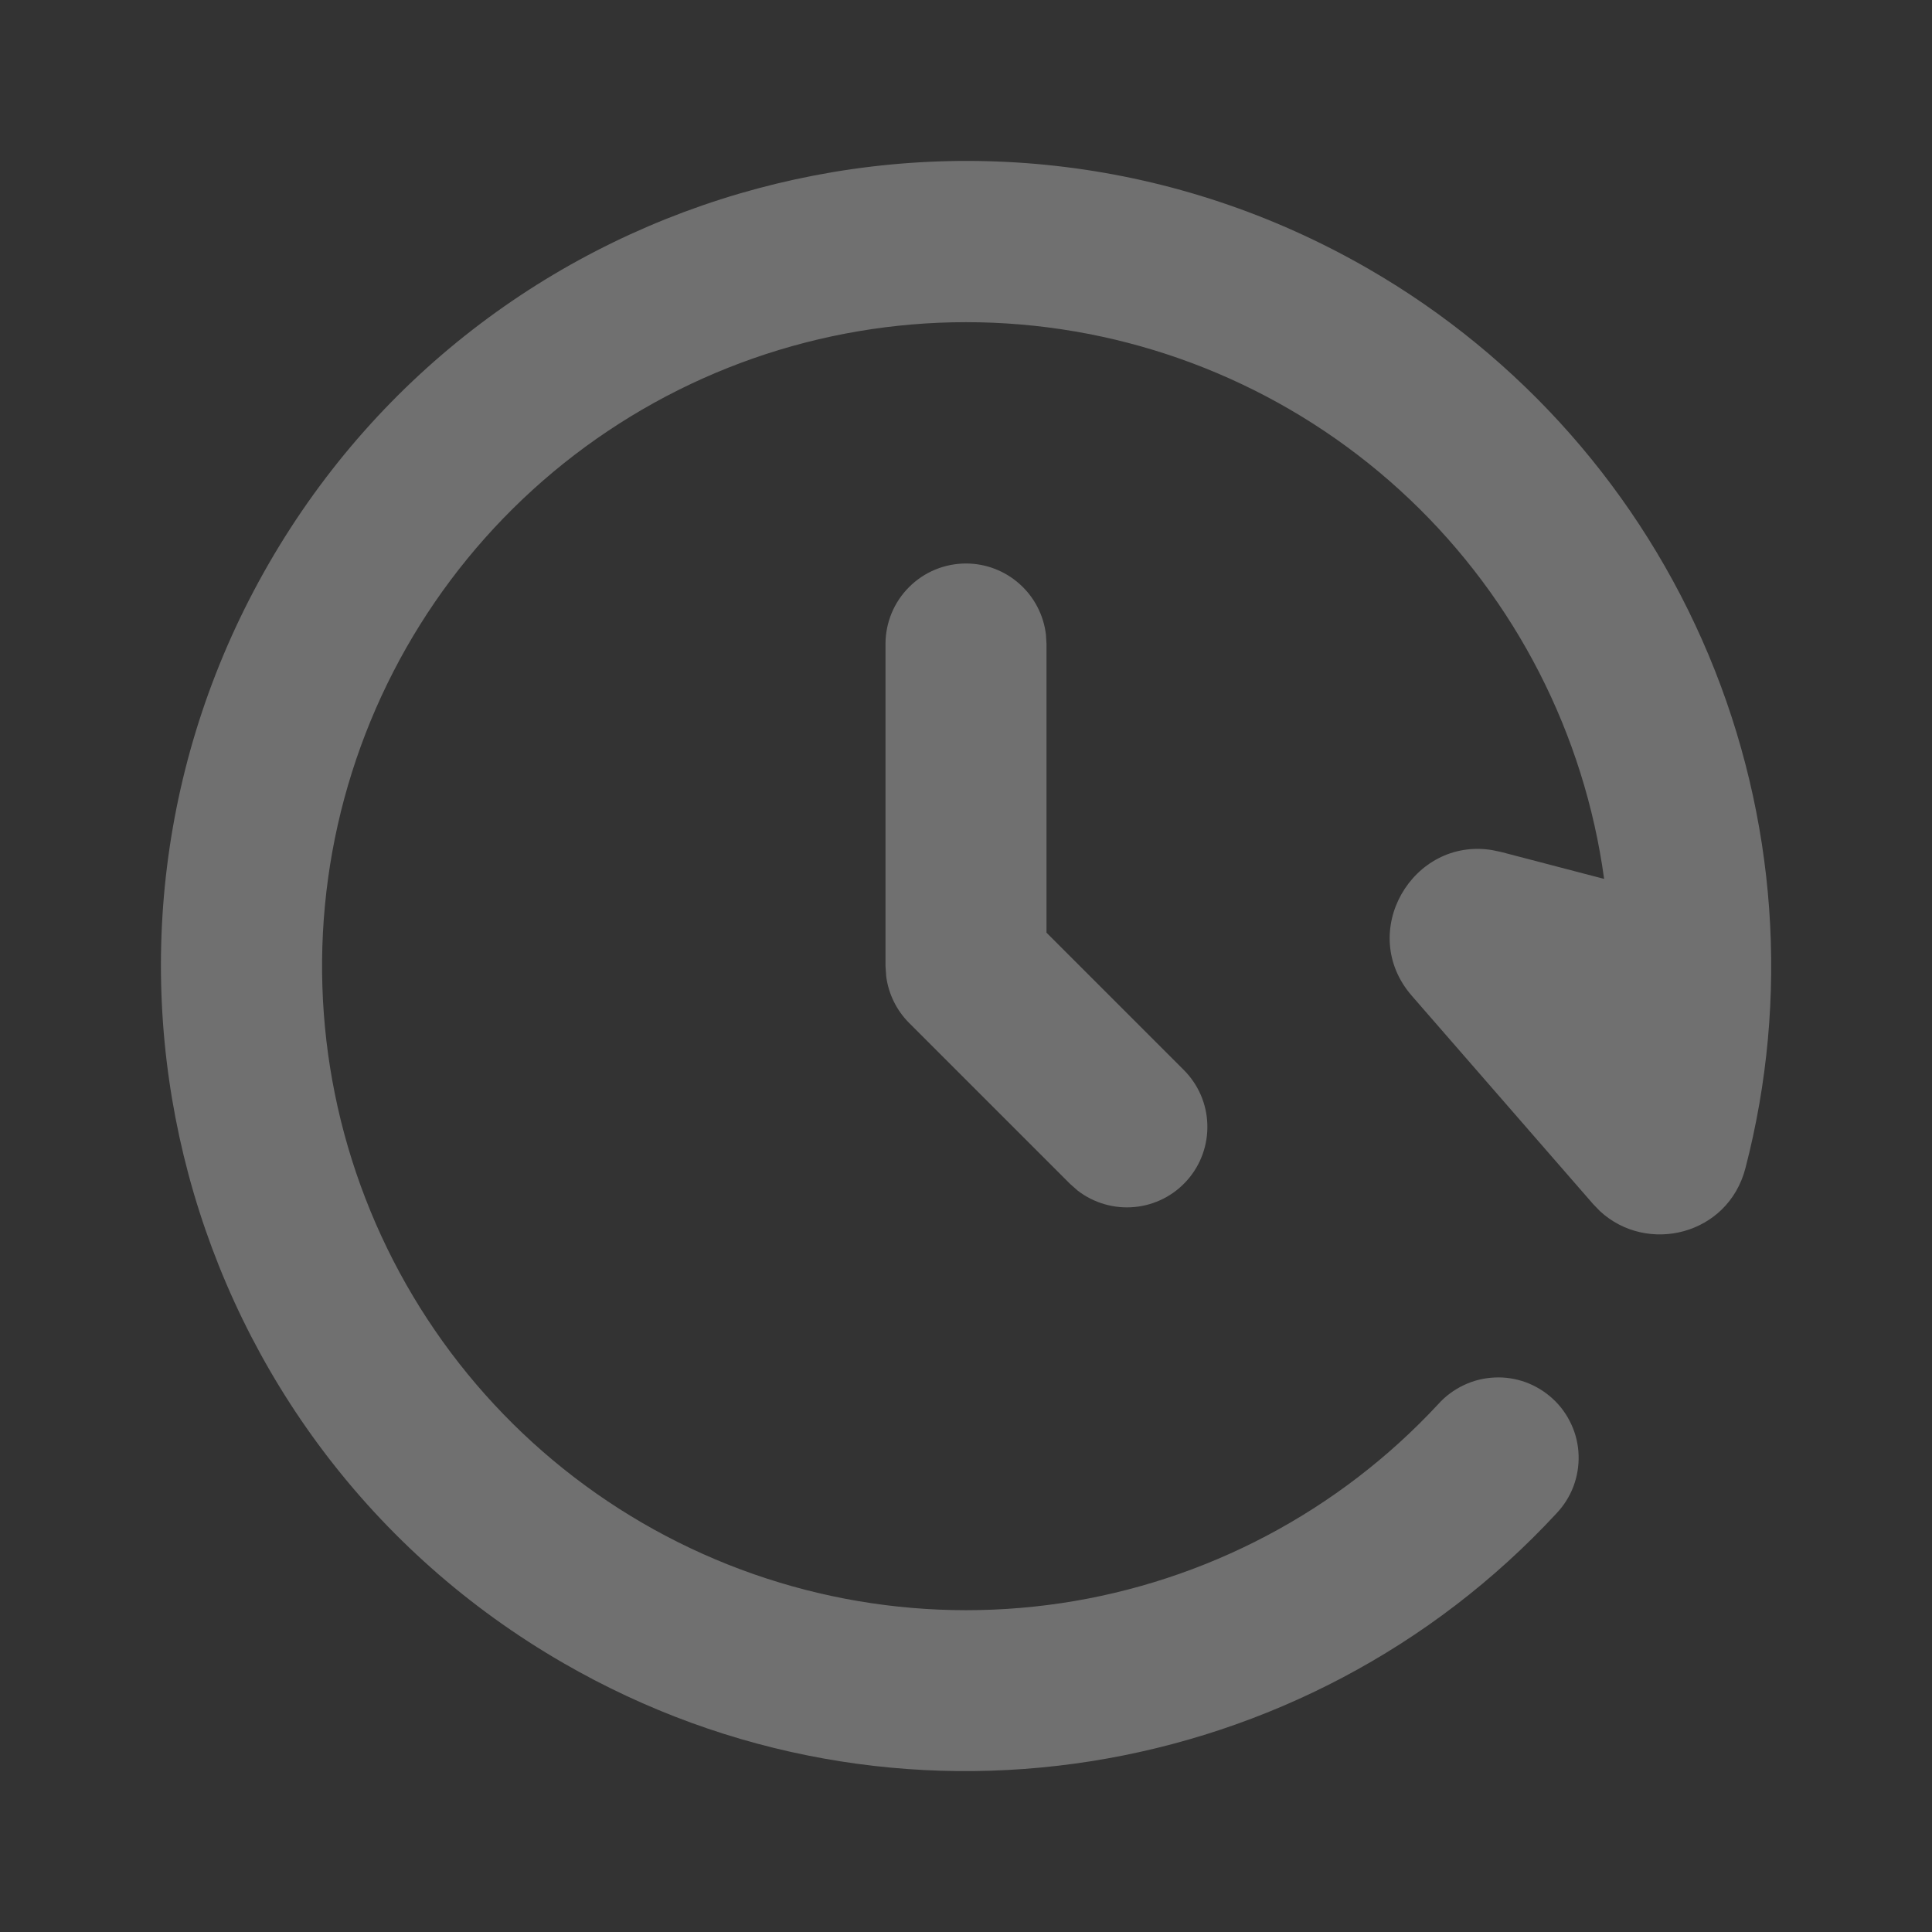 <svg width="24" height="24" viewBox="0 0 24 24" fill="none" xmlns="http://www.w3.org/2000/svg">
<rect x="0" y="0" width="24" height="24" fill="#333333" stroke="none"/>
<g opacity="0.3">
<path d="M3.34 7C6.101 2.217 12.217 0.58 17 3.34C18.895 4.434 20.38 6.119 21.225 8.137C22.071 10.155 22.232 12.395 21.682 14.513C21.465 15.345 20.46 15.587 19.874 15.044L19.79 14.957L17.538 12.37C16.853 11.583 17.546 10.398 18.535 10.56L18.645 10.583L19.927 10.918C19.681 9.118 18.829 7.455 17.512 6.203C16.194 4.951 14.49 4.185 12.68 4.031C10.869 3.877 9.06 4.344 7.55 5.355C6.04 6.366 4.919 7.861 4.372 9.594C3.825 11.326 3.884 13.194 4.54 14.889C5.195 16.583 6.408 18.005 7.979 18.918C9.55 19.831 11.385 20.183 13.182 19.915C14.979 19.647 16.631 18.774 17.867 17.442C17.956 17.343 18.063 17.264 18.183 17.207C18.302 17.15 18.432 17.118 18.565 17.112C18.697 17.105 18.829 17.126 18.954 17.171C19.078 17.217 19.192 17.287 19.29 17.377C19.387 17.466 19.465 17.575 19.52 17.695C19.576 17.816 19.606 17.946 19.61 18.079C19.614 18.211 19.592 18.343 19.545 18.467C19.498 18.591 19.426 18.704 19.335 18.8C16.233 22.151 11.123 23.04 7 20.66C2.217 17.9 0.58 11.783 3.34 7ZM12 7C12.245 7 12.481 7.09 12.664 7.253C12.847 7.415 12.964 7.64 12.993 7.883L13 8V11.586L14.707 13.293C14.886 13.473 14.991 13.714 14.998 13.968C15.006 14.222 14.917 14.47 14.749 14.66C14.581 14.851 14.347 14.97 14.094 14.994C13.841 15.018 13.588 14.945 13.387 14.79L13.293 14.707L11.293 12.707C11.138 12.552 11.038 12.349 11.009 12.131L11 12V8C11 7.735 11.105 7.48 11.293 7.293C11.48 7.105 11.735 7 12 7Z" fill="white"/>
</g>
</svg>
